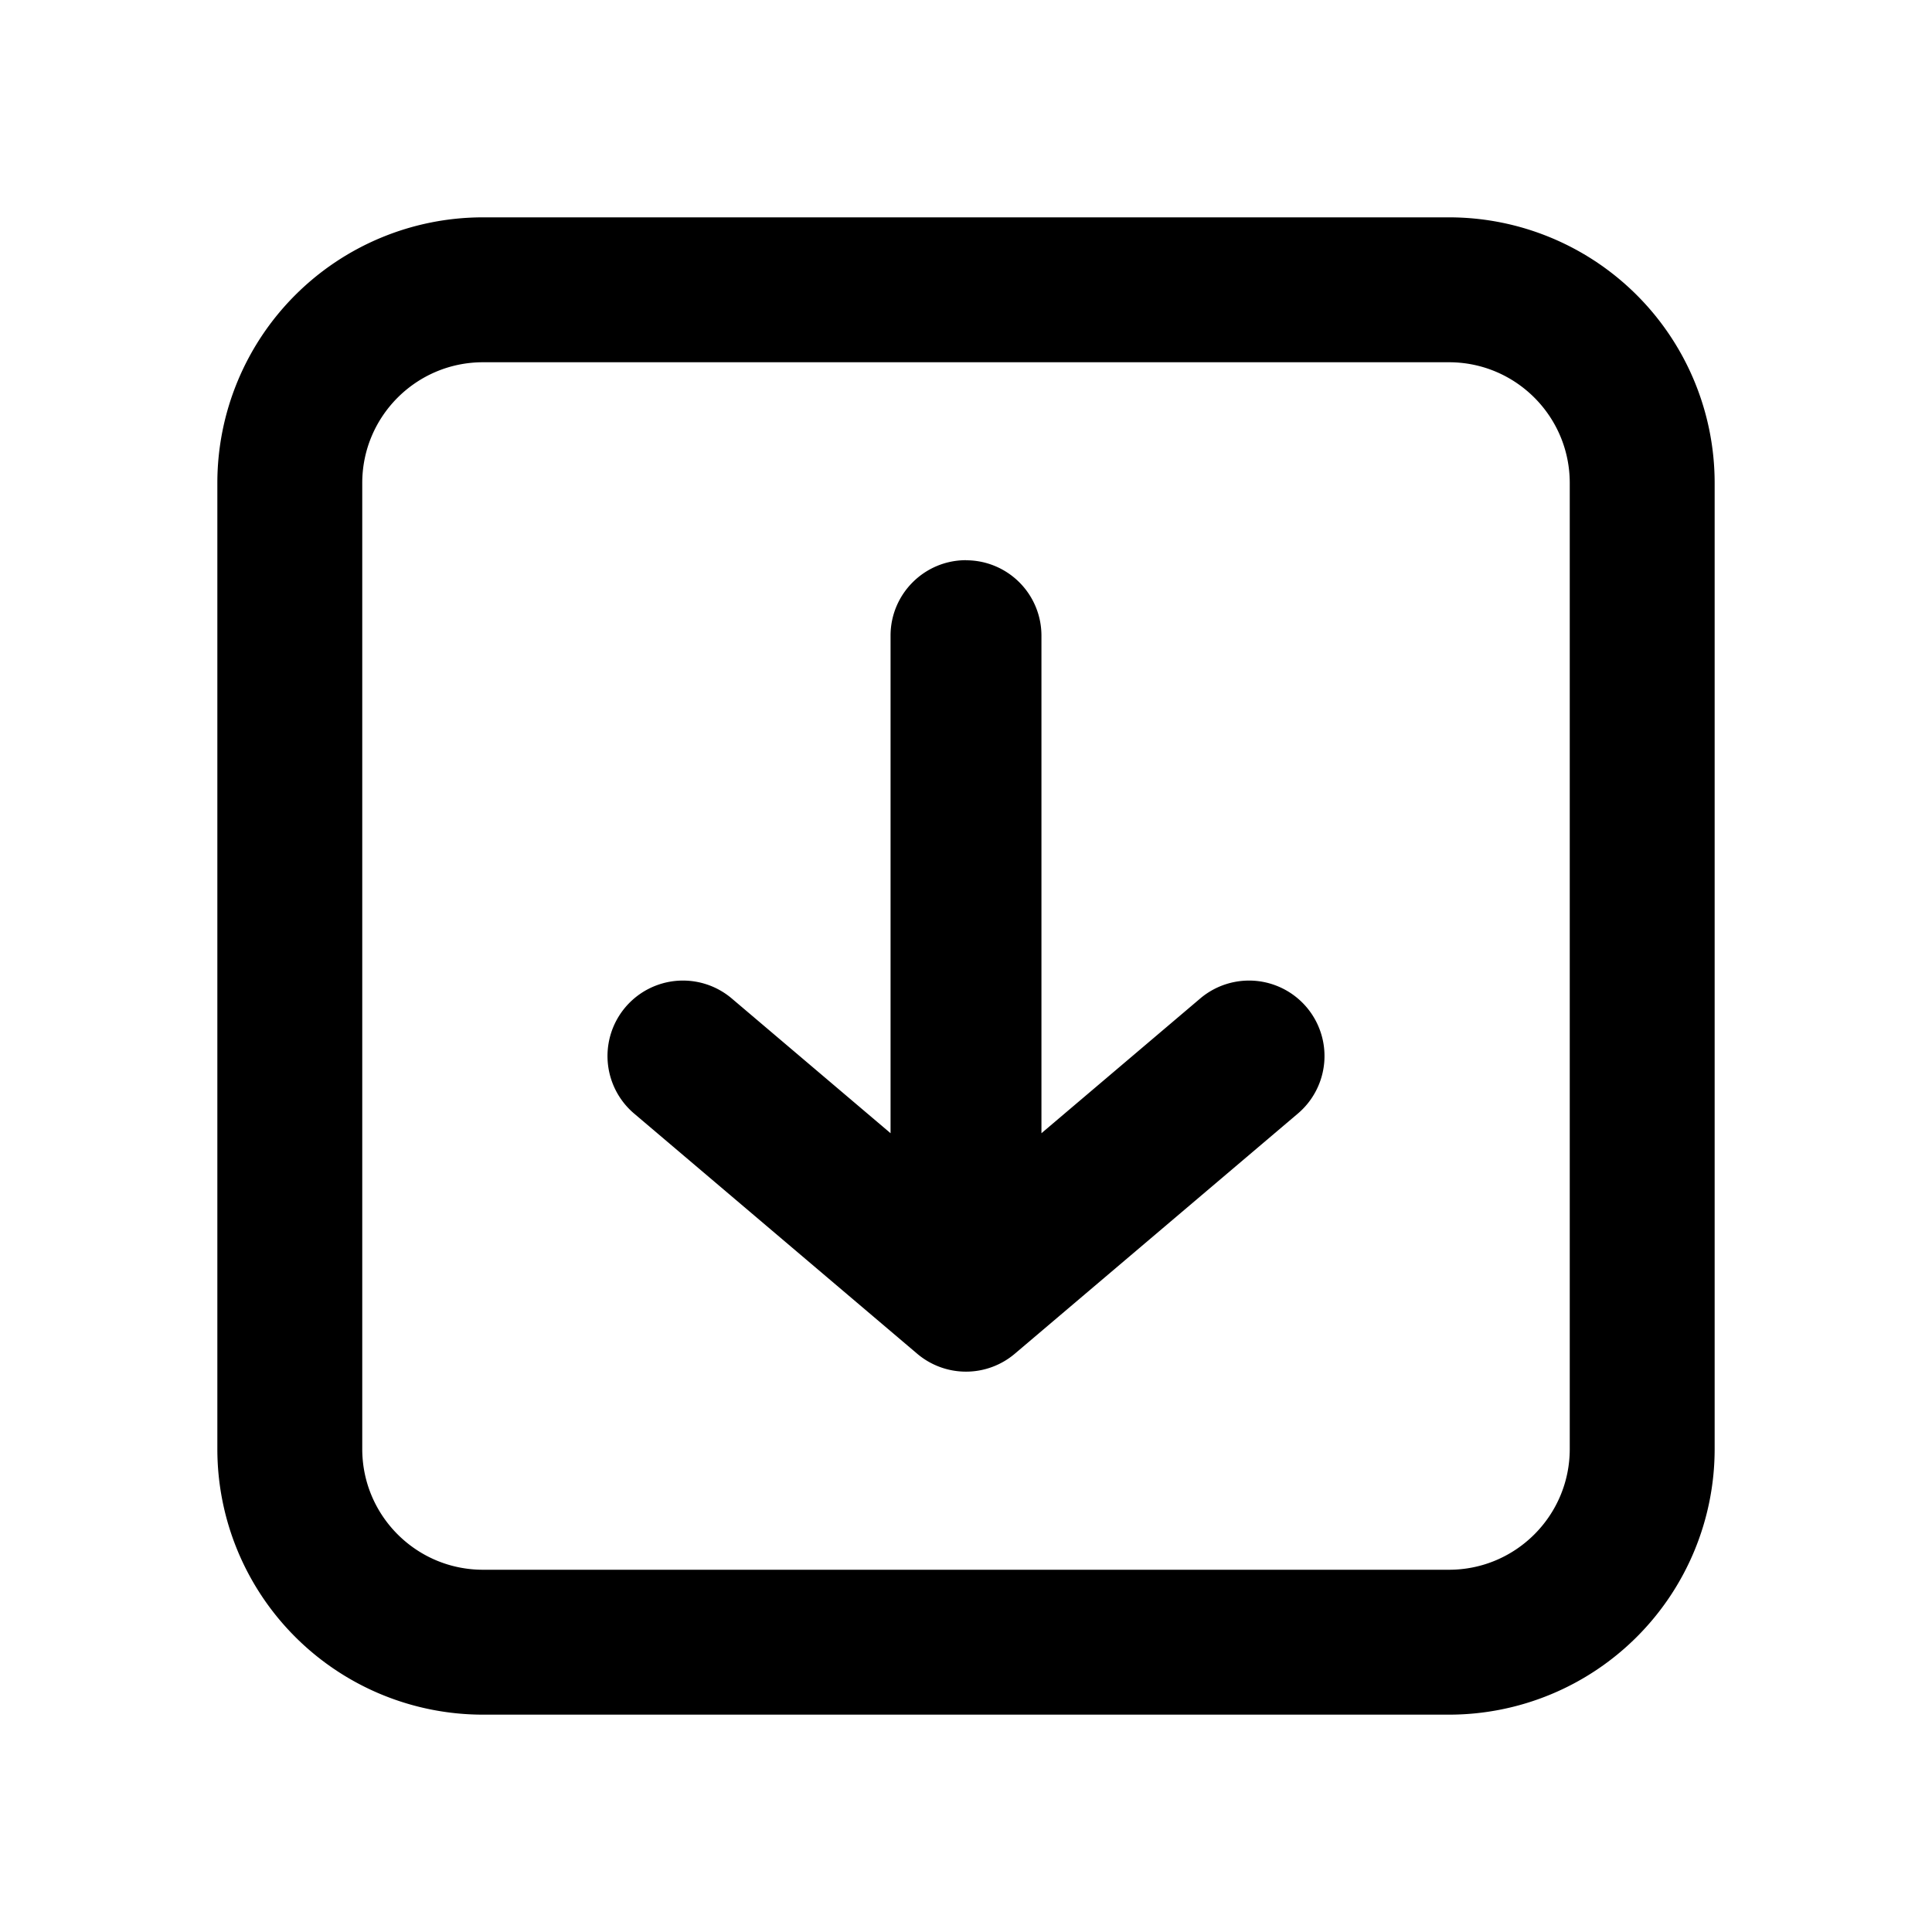<svg xmlns="http://www.w3.org/2000/svg" width="20" height="20" fill="currentColor" viewBox="0 0 20 20">
  <path fill-rule="evenodd" d="M10 5.8a.78.78 0 0 1 .781.781v5.15l1.644-1.395a.781.781 0 1 1 1.01 1.192l-2.93 2.486a.781.781 0 0 1-1.01 0l-2.93-2.486a.781.781 0 0 1 1.01-1.192l1.644 1.395V6.58c0-.431.35-.781.781-.781Z" clip-rule="evenodd"/>
  <path fill-rule="evenodd" d="M2.25 5A2.75 2.75 0 0 1 5 2.25h10A2.75 2.75 0 0 1 17.75 5v10A2.75 2.75 0 0 1 15 17.75H5A2.75 2.75 0 0 1 2.25 15V5ZM5 3.75c-.69 0-1.25.56-1.25 1.25v10c0 .69.56 1.25 1.25 1.25h10c.69 0 1.25-.56 1.25-1.25V5c0-.69-.56-1.25-1.25-1.25H5Z" clip-rule="evenodd"/>
</svg>
